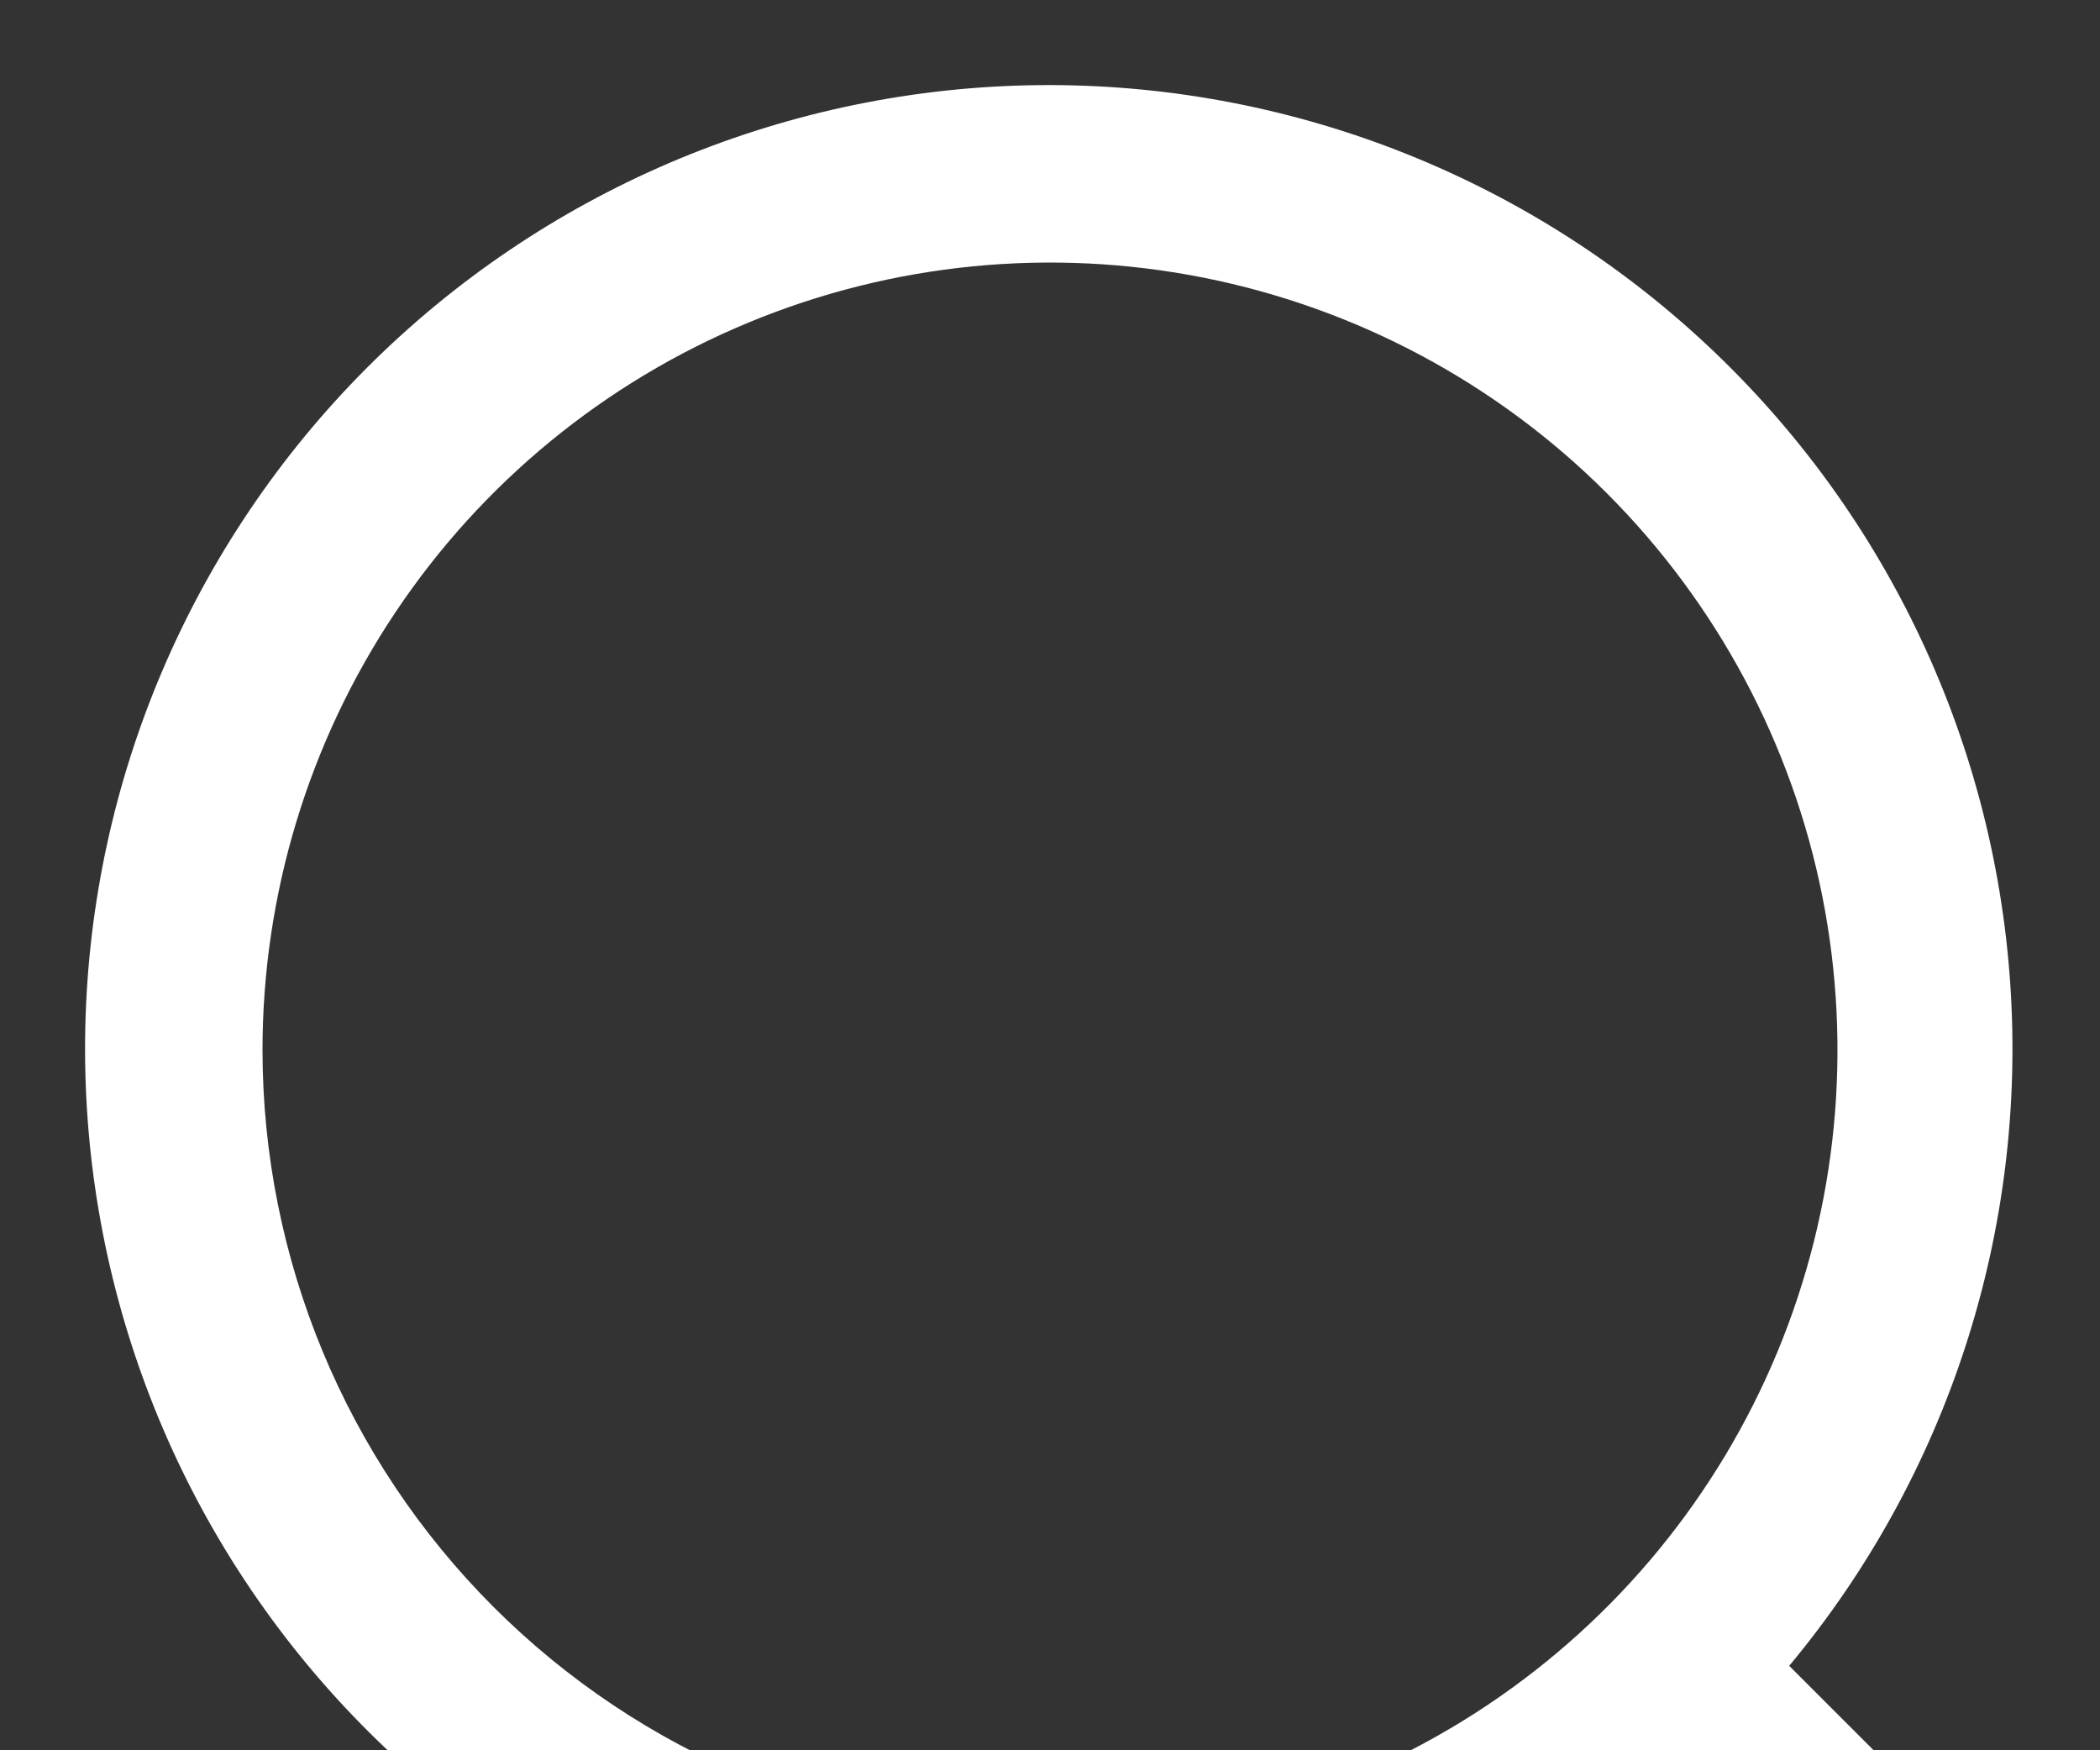<svg width="24" height="20" viewBox="0 0 24 20" fill="none" xmlns="http://www.w3.org/2000/svg">
<rect x="0" y="0" width="24" height="20" fill="#333333" stroke="none"/>
<path d="M26.707 25.293L20.448 19.035C22.263 16.857 23.167 14.064 22.974 11.236C22.781 8.408 21.505 5.764 19.412 3.853C17.319 1.941 14.569 0.911 11.736 0.975C8.902 1.04 6.202 2.194 4.198 4.198C2.194 6.202 1.039 8.902 0.975 11.736C0.911 14.57 1.941 17.319 3.852 19.412C5.763 21.505 8.408 22.781 11.236 22.974C14.063 23.167 16.857 22.263 19.035 20.449L25.292 26.707C25.385 26.8 25.495 26.874 25.617 26.924C25.738 26.975 25.868 27.001 26 27.001C26.131 27.001 26.261 26.975 26.383 26.924C26.504 26.874 26.614 26.8 26.707 26.707C26.8 26.615 26.874 26.504 26.924 26.383C26.974 26.262 27 26.131 27 26C27 25.869 26.974 25.738 26.924 25.617C26.874 25.496 26.8 25.386 26.707 25.293ZM3 12C3 10.22 3.528 8.48 4.517 7C5.505 5.52 6.911 4.366 8.556 3.685C10.2 3.004 12.01 2.826 13.756 3.173C15.501 3.52 17.105 4.377 18.364 5.636C19.622 6.895 20.48 8.498 20.827 10.244C21.174 11.99 20.996 13.8 20.315 15.444C19.634 17.089 18.48 18.494 17 19.483C15.52 20.472 13.78 21 12 21C9.614 20.997 7.326 20.048 5.639 18.361C3.952 16.674 3.002 14.386 3 12Z" fill="white"/>
</svg>
